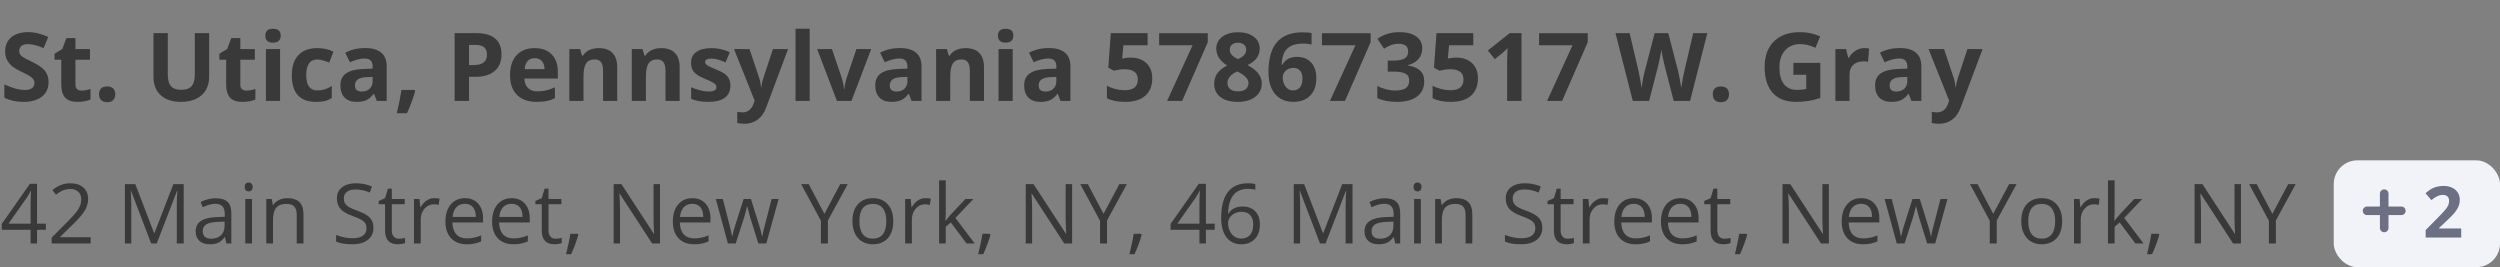 <svg width="421" height="45" viewBox="0 0 421 45" fill="none" xmlns="http://www.w3.org/2000/svg">
<rect x="0" y="0" width="421" height="45" fill="#808080" stroke="none"/>
<path d="M8.18 13.828C8.18 14.859 7.807 15.672 7.062 16.266C6.323 16.859 5.292 17.156 3.969 17.156C2.75 17.156 1.672 16.927 0.734 16.469V14.219C1.505 14.562 2.156 14.805 2.688 14.945C3.224 15.086 3.714 15.156 4.156 15.156C4.688 15.156 5.094 15.055 5.375 14.852C5.661 14.648 5.805 14.346 5.805 13.945C5.805 13.721 5.742 13.523 5.617 13.352C5.492 13.175 5.307 13.005 5.062 12.844C4.823 12.682 4.331 12.425 3.586 12.07C2.888 11.742 2.365 11.427 2.016 11.125C1.667 10.823 1.388 10.471 1.18 10.07C0.971 9.669 0.867 9.201 0.867 8.664C0.867 7.654 1.208 6.859 1.891 6.281C2.578 5.703 3.526 5.414 4.734 5.414C5.328 5.414 5.893 5.484 6.43 5.625C6.971 5.766 7.536 5.964 8.125 6.219L7.344 8.102C6.734 7.852 6.229 7.677 5.828 7.578C5.432 7.479 5.042 7.43 4.656 7.43C4.198 7.43 3.846 7.536 3.602 7.75C3.357 7.964 3.234 8.242 3.234 8.586C3.234 8.799 3.284 8.987 3.383 9.148C3.482 9.305 3.638 9.458 3.852 9.609C4.07 9.755 4.583 10.021 5.391 10.406C6.458 10.917 7.19 11.43 7.586 11.945C7.982 12.456 8.18 13.083 8.18 13.828ZM13.742 15.258C14.159 15.258 14.659 15.167 15.242 14.984V16.758C14.648 17.023 13.919 17.156 13.055 17.156C12.102 17.156 11.406 16.917 10.969 16.438C10.537 15.953 10.32 15.229 10.32 14.266V10.055H9.18V9.047L10.492 8.25L11.18 6.406H12.703V8.266H15.148V10.055H12.703V14.266C12.703 14.604 12.797 14.854 12.984 15.016C13.177 15.177 13.43 15.258 13.742 15.258ZM16.68 15.883C16.68 15.445 16.797 15.115 17.031 14.891C17.266 14.667 17.607 14.555 18.055 14.555C18.487 14.555 18.82 14.669 19.055 14.898C19.294 15.128 19.414 15.456 19.414 15.883C19.414 16.294 19.294 16.62 19.055 16.859C18.815 17.094 18.482 17.211 18.055 17.211C17.617 17.211 17.279 17.096 17.039 16.867C16.799 16.633 16.68 16.305 16.68 15.883ZM35.219 5.578V12.969C35.219 13.812 35.029 14.552 34.648 15.188C34.273 15.823 33.729 16.31 33.016 16.648C32.302 16.987 31.458 17.156 30.484 17.156C29.016 17.156 27.875 16.781 27.062 16.031C26.25 15.276 25.844 14.245 25.844 12.938V5.578H28.258V12.57C28.258 13.45 28.435 14.096 28.789 14.508C29.143 14.919 29.729 15.125 30.547 15.125C31.338 15.125 31.912 14.919 32.266 14.508C32.625 14.091 32.805 13.44 32.805 12.555V5.578H35.219ZM41.508 15.258C41.925 15.258 42.425 15.167 43.008 14.984V16.758C42.414 17.023 41.685 17.156 40.82 17.156C39.867 17.156 39.172 16.917 38.734 16.438C38.302 15.953 38.086 15.229 38.086 14.266V10.055H36.945V9.047L38.258 8.25L38.945 6.406H40.469V8.266H42.914V10.055H40.469V14.266C40.469 14.604 40.562 14.854 40.75 15.016C40.943 15.177 41.195 15.258 41.508 15.258ZM44.68 6.008C44.68 5.232 45.112 4.844 45.977 4.844C46.841 4.844 47.273 5.232 47.273 6.008C47.273 6.378 47.164 6.667 46.945 6.875C46.732 7.078 46.409 7.18 45.977 7.18C45.112 7.18 44.68 6.789 44.68 6.008ZM47.164 17H44.781V8.266H47.164V17ZM53.219 17.156C50.5 17.156 49.141 15.664 49.141 12.68C49.141 11.195 49.51 10.062 50.25 9.281C50.99 8.495 52.05 8.102 53.43 8.102C54.44 8.102 55.346 8.299 56.148 8.695L55.445 10.539C55.07 10.388 54.721 10.266 54.398 10.172C54.075 10.073 53.753 10.023 53.43 10.023C52.19 10.023 51.57 10.904 51.57 12.664C51.57 14.372 52.19 15.227 53.43 15.227C53.888 15.227 54.312 15.167 54.703 15.047C55.094 14.922 55.484 14.729 55.875 14.469V16.508C55.49 16.753 55.099 16.922 54.703 17.016C54.312 17.109 53.818 17.156 53.219 17.156ZM63.453 17L62.992 15.812H62.93C62.529 16.318 62.115 16.669 61.688 16.867C61.266 17.06 60.714 17.156 60.031 17.156C59.193 17.156 58.531 16.917 58.047 16.438C57.568 15.958 57.328 15.276 57.328 14.391C57.328 13.463 57.651 12.781 58.297 12.344C58.948 11.901 59.927 11.656 61.234 11.609L62.75 11.562V11.18C62.75 10.294 62.297 9.852 61.391 9.852C60.693 9.852 59.872 10.062 58.93 10.484L58.141 8.875C59.146 8.349 60.26 8.086 61.484 8.086C62.656 8.086 63.555 8.341 64.18 8.852C64.805 9.362 65.117 10.138 65.117 11.18V17H63.453ZM62.75 12.953L61.828 12.984C61.135 13.005 60.62 13.13 60.281 13.359C59.943 13.588 59.773 13.938 59.773 14.406C59.773 15.078 60.159 15.414 60.93 15.414C61.482 15.414 61.922 15.255 62.25 14.938C62.583 14.62 62.75 14.198 62.75 13.672V12.953ZM69.914 15.32C69.643 16.372 69.185 17.62 68.539 19.062H66.82C67.159 17.677 67.422 16.37 67.609 15.141H69.797L69.914 15.32ZM78.984 10.953H79.781C80.526 10.953 81.083 10.807 81.453 10.516C81.823 10.219 82.008 9.789 82.008 9.227C82.008 8.659 81.852 8.24 81.539 7.969C81.232 7.698 80.747 7.562 80.086 7.562H78.984V10.953ZM84.453 9.141C84.453 10.37 84.068 11.31 83.297 11.961C82.531 12.612 81.44 12.938 80.023 12.938H78.984V17H76.562V5.578H80.211C81.596 5.578 82.648 5.878 83.367 6.477C84.091 7.07 84.453 7.958 84.453 9.141ZM90.039 9.797C89.534 9.797 89.138 9.958 88.852 10.281C88.565 10.599 88.401 11.052 88.359 11.641H91.703C91.693 11.052 91.539 10.599 91.242 10.281C90.945 9.958 90.544 9.797 90.039 9.797ZM90.375 17.156C88.969 17.156 87.87 16.768 87.078 15.992C86.287 15.216 85.891 14.117 85.891 12.695C85.891 11.232 86.255 10.102 86.984 9.305C87.719 8.503 88.732 8.102 90.023 8.102C91.258 8.102 92.219 8.453 92.906 9.156C93.594 9.859 93.938 10.831 93.938 12.07V13.227H88.305C88.331 13.904 88.531 14.432 88.906 14.812C89.281 15.193 89.807 15.383 90.484 15.383C91.01 15.383 91.508 15.328 91.977 15.219C92.445 15.109 92.935 14.935 93.445 14.695V16.539C93.029 16.747 92.583 16.901 92.109 17C91.635 17.104 91.057 17.156 90.375 17.156ZM103.938 17H101.555V11.898C101.555 11.268 101.443 10.797 101.219 10.484C100.995 10.167 100.638 10.008 100.148 10.008C99.482 10.008 99 10.232 98.703 10.68C98.406 11.122 98.258 11.859 98.258 12.891V17H95.875V8.266H97.695L98.016 9.383H98.148C98.414 8.961 98.779 8.643 99.242 8.43C99.711 8.211 100.242 8.102 100.836 8.102C101.852 8.102 102.622 8.378 103.148 8.93C103.674 9.477 103.938 10.268 103.938 11.305V17ZM114.453 17H112.07V11.898C112.07 11.268 111.958 10.797 111.734 10.484C111.51 10.167 111.154 10.008 110.664 10.008C109.997 10.008 109.516 10.232 109.219 10.68C108.922 11.122 108.773 11.859 108.773 12.891V17H106.391V8.266H108.211L108.531 9.383H108.664C108.93 8.961 109.294 8.643 109.758 8.43C110.227 8.211 110.758 8.102 111.352 8.102C112.367 8.102 113.138 8.378 113.664 8.93C114.19 9.477 114.453 10.268 114.453 11.305V17ZM123 14.406C123 15.302 122.688 15.984 122.062 16.453C121.443 16.922 120.513 17.156 119.273 17.156C118.638 17.156 118.096 17.112 117.648 17.023C117.201 16.94 116.781 16.815 116.391 16.648V14.68C116.833 14.888 117.331 15.062 117.883 15.203C118.44 15.344 118.93 15.414 119.352 15.414C120.216 15.414 120.648 15.164 120.648 14.664C120.648 14.477 120.591 14.325 120.477 14.211C120.362 14.091 120.164 13.958 119.883 13.812C119.602 13.662 119.227 13.487 118.758 13.289C118.086 13.008 117.591 12.747 117.273 12.508C116.961 12.268 116.732 11.995 116.586 11.688C116.445 11.375 116.375 10.992 116.375 10.539C116.375 9.763 116.674 9.164 117.273 8.742C117.878 8.315 118.732 8.102 119.836 8.102C120.888 8.102 121.911 8.331 122.906 8.789L122.188 10.508C121.75 10.32 121.341 10.167 120.961 10.047C120.581 9.927 120.193 9.867 119.797 9.867C119.094 9.867 118.742 10.057 118.742 10.438C118.742 10.651 118.854 10.836 119.078 10.992C119.307 11.148 119.805 11.38 120.57 11.688C121.253 11.963 121.753 12.221 122.07 12.461C122.388 12.7 122.622 12.977 122.773 13.289C122.924 13.602 123 13.974 123 14.406ZM123.609 8.266H126.219L127.867 13.18C128.008 13.607 128.104 14.112 128.156 14.695H128.203C128.26 14.159 128.372 13.654 128.539 13.18L130.156 8.266H132.711L129.016 18.117C128.677 19.029 128.193 19.711 127.562 20.164C126.938 20.617 126.206 20.844 125.367 20.844C124.956 20.844 124.552 20.799 124.156 20.711V18.82C124.443 18.888 124.755 18.922 125.094 18.922C125.516 18.922 125.883 18.792 126.195 18.531C126.513 18.276 126.76 17.888 126.938 17.367L127.078 16.938L123.609 8.266ZM136.352 17H133.969V4.844H136.352V17ZM140.938 17L137.609 8.266H140.102L141.789 13.242C141.977 13.872 142.094 14.469 142.141 15.031H142.188C142.214 14.531 142.331 13.935 142.539 13.242L144.219 8.266H146.711L143.383 17H140.938ZM153.516 17L153.055 15.812H152.992C152.591 16.318 152.177 16.669 151.75 16.867C151.328 17.06 150.776 17.156 150.094 17.156C149.255 17.156 148.594 16.917 148.109 16.438C147.63 15.958 147.391 15.276 147.391 14.391C147.391 13.463 147.714 12.781 148.359 12.344C149.01 11.901 149.99 11.656 151.297 11.609L152.812 11.562V11.18C152.812 10.294 152.359 9.852 151.453 9.852C150.755 9.852 149.935 10.062 148.992 10.484L148.203 8.875C149.208 8.349 150.323 8.086 151.547 8.086C152.719 8.086 153.617 8.341 154.242 8.852C154.867 9.362 155.18 10.138 155.18 11.18V17H153.516ZM152.812 12.953L151.891 12.984C151.198 13.005 150.682 13.13 150.344 13.359C150.005 13.588 149.836 13.938 149.836 14.406C149.836 15.078 150.221 15.414 150.992 15.414C151.544 15.414 151.984 15.255 152.312 14.938C152.646 14.62 152.812 14.198 152.812 13.672V12.953ZM165.703 17H163.32V11.898C163.32 11.268 163.208 10.797 162.984 10.484C162.76 10.167 162.404 10.008 161.914 10.008C161.247 10.008 160.766 10.232 160.469 10.68C160.172 11.122 160.023 11.859 160.023 12.891V17H157.641V8.266H159.461L159.781 9.383H159.914C160.18 8.961 160.544 8.643 161.008 8.43C161.477 8.211 162.008 8.102 162.602 8.102C163.617 8.102 164.388 8.378 164.914 8.93C165.44 9.477 165.703 10.268 165.703 11.305V17ZM168.055 6.008C168.055 5.232 168.487 4.844 169.352 4.844C170.216 4.844 170.648 5.232 170.648 6.008C170.648 6.378 170.539 6.667 170.32 6.875C170.107 7.078 169.784 7.18 169.352 7.18C168.487 7.18 168.055 6.789 168.055 6.008ZM170.539 17H168.156V8.266H170.539V17ZM178.594 17L178.133 15.812H178.07C177.669 16.318 177.255 16.669 176.828 16.867C176.406 17.06 175.854 17.156 175.172 17.156C174.333 17.156 173.672 16.917 173.188 16.438C172.708 15.958 172.469 15.276 172.469 14.391C172.469 13.463 172.792 12.781 173.438 12.344C174.089 11.901 175.068 11.656 176.375 11.609L177.891 11.562V11.18C177.891 10.294 177.438 9.852 176.531 9.852C175.833 9.852 175.013 10.062 174.07 10.484L173.281 8.875C174.286 8.349 175.401 8.086 176.625 8.086C177.797 8.086 178.695 8.341 179.32 8.852C179.945 9.362 180.258 10.138 180.258 11.18V17H178.594ZM177.891 12.953L176.969 12.984C176.276 13.005 175.76 13.13 175.422 13.359C175.083 13.588 174.914 13.938 174.914 14.406C174.914 15.078 175.299 15.414 176.07 15.414C176.622 15.414 177.062 15.255 177.391 14.938C177.724 14.62 177.891 14.198 177.891 13.672V12.953ZM190.422 9.703C191.526 9.703 192.404 10.013 193.055 10.633C193.711 11.253 194.039 12.102 194.039 13.18C194.039 14.456 193.646 15.438 192.859 16.125C192.073 16.812 190.948 17.156 189.484 17.156C188.214 17.156 187.188 16.951 186.406 16.539V14.453C186.818 14.672 187.297 14.852 187.844 14.992C188.391 15.128 188.909 15.195 189.398 15.195C190.872 15.195 191.609 14.591 191.609 13.383C191.609 12.232 190.846 11.656 189.32 11.656C189.044 11.656 188.74 11.685 188.406 11.742C188.073 11.794 187.802 11.852 187.594 11.914L186.633 11.398L187.062 5.578H193.258V7.625H189.18L188.969 9.867L189.242 9.812C189.56 9.74 189.953 9.703 190.422 9.703ZM196.539 17L200.828 7.625H195.195V5.594H203.391V7.109L199.07 17H196.539ZM208.484 5.43C209.578 5.43 210.458 5.68 211.125 6.18C211.797 6.674 212.133 7.344 212.133 8.188C212.133 8.771 211.971 9.292 211.648 9.75C211.326 10.203 210.805 10.609 210.086 10.969C210.94 11.427 211.552 11.906 211.922 12.406C212.297 12.901 212.484 13.445 212.484 14.039C212.484 14.977 212.117 15.732 211.383 16.305C210.648 16.872 209.682 17.156 208.484 17.156C207.234 17.156 206.253 16.891 205.539 16.359C204.826 15.828 204.469 15.075 204.469 14.102C204.469 13.45 204.641 12.872 204.984 12.367C205.333 11.862 205.891 11.417 206.656 11.031C206.005 10.62 205.536 10.18 205.25 9.711C204.964 9.242 204.82 8.729 204.82 8.172C204.82 7.354 205.159 6.693 205.836 6.188C206.513 5.682 207.396 5.43 208.484 5.43ZM206.703 13.961C206.703 14.409 206.859 14.758 207.172 15.008C207.484 15.258 207.911 15.383 208.453 15.383C209.052 15.383 209.5 15.255 209.797 15C210.094 14.74 210.242 14.398 210.242 13.977C210.242 13.628 210.094 13.302 209.797 13C209.505 12.693 209.029 12.367 208.367 12.023C207.258 12.534 206.703 13.18 206.703 13.961ZM208.469 7.195C208.057 7.195 207.724 7.302 207.469 7.516C207.219 7.724 207.094 8.005 207.094 8.359C207.094 8.672 207.193 8.953 207.391 9.203C207.594 9.448 207.958 9.701 208.484 9.961C208.995 9.721 209.352 9.477 209.555 9.227C209.758 8.977 209.859 8.688 209.859 8.359C209.859 8 209.729 7.716 209.469 7.508C209.208 7.299 208.875 7.195 208.469 7.195ZM213.609 12.148C213.609 9.888 214.086 8.206 215.039 7.102C215.997 5.997 217.43 5.445 219.336 5.445C219.987 5.445 220.497 5.484 220.867 5.562V7.492C220.404 7.388 219.945 7.336 219.492 7.336C218.664 7.336 217.987 7.461 217.461 7.711C216.94 7.961 216.549 8.331 216.289 8.82C216.029 9.31 215.875 10.005 215.828 10.906H215.93C216.445 10.021 217.271 9.578 218.406 9.578C219.427 9.578 220.227 9.898 220.805 10.539C221.383 11.18 221.672 12.065 221.672 13.195C221.672 14.414 221.328 15.38 220.641 16.094C219.953 16.802 219 17.156 217.781 17.156C216.938 17.156 216.201 16.961 215.57 16.57C214.945 16.18 214.461 15.609 214.117 14.859C213.779 14.109 213.609 13.206 213.609 12.148ZM217.734 15.227C218.25 15.227 218.646 15.055 218.922 14.711C219.198 14.362 219.336 13.867 219.336 13.227C219.336 12.669 219.206 12.232 218.945 11.914C218.69 11.591 218.302 11.43 217.781 11.43C217.292 11.43 216.872 11.588 216.523 11.906C216.18 12.224 216.008 12.594 216.008 13.016C216.008 13.635 216.169 14.159 216.492 14.586C216.82 15.013 217.234 15.227 217.734 15.227ZM223.961 17L228.25 7.625H222.617V5.594H230.812V7.109L226.492 17H223.961ZM239.508 8.133C239.508 8.846 239.292 9.453 238.859 9.953C238.427 10.453 237.82 10.797 237.039 10.984V11.031C237.961 11.146 238.659 11.427 239.133 11.875C239.607 12.318 239.844 12.917 239.844 13.672C239.844 14.771 239.445 15.628 238.648 16.242C237.852 16.852 236.714 17.156 235.234 17.156C233.995 17.156 232.896 16.951 231.938 16.539V14.484C232.38 14.708 232.867 14.891 233.398 15.031C233.93 15.172 234.456 15.242 234.977 15.242C235.773 15.242 236.362 15.107 236.742 14.836C237.122 14.565 237.312 14.13 237.312 13.531C237.312 12.995 237.094 12.615 236.656 12.391C236.219 12.167 235.521 12.055 234.562 12.055H233.695V10.203H234.578C235.464 10.203 236.109 10.088 236.516 9.859C236.927 9.625 237.133 9.227 237.133 8.664C237.133 7.799 236.591 7.367 235.508 7.367C235.133 7.367 234.75 7.43 234.359 7.555C233.974 7.68 233.544 7.896 233.07 8.203L231.953 6.539C232.995 5.789 234.237 5.414 235.68 5.414C236.862 5.414 237.794 5.654 238.477 6.133C239.164 6.612 239.508 7.279 239.508 8.133ZM245.266 9.703C246.37 9.703 247.247 10.013 247.898 10.633C248.555 11.253 248.883 12.102 248.883 13.18C248.883 14.456 248.49 15.438 247.703 16.125C246.917 16.812 245.792 17.156 244.328 17.156C243.057 17.156 242.031 16.951 241.25 16.539V14.453C241.661 14.672 242.141 14.852 242.688 14.992C243.234 15.128 243.753 15.195 244.242 15.195C245.716 15.195 246.453 14.591 246.453 13.383C246.453 12.232 245.69 11.656 244.164 11.656C243.888 11.656 243.583 11.685 243.25 11.742C242.917 11.794 242.646 11.852 242.438 11.914L241.477 11.398L241.906 5.578H248.102V7.625H244.023L243.812 9.867L244.086 9.812C244.404 9.74 244.797 9.703 245.266 9.703ZM256.219 17H253.805V10.391L253.828 9.305L253.867 8.117C253.466 8.518 253.188 8.781 253.031 8.906L251.719 9.961L250.555 8.508L254.234 5.578H256.219V17ZM260.523 17L264.812 7.625H259.18V5.594H267.375V7.109L263.055 17H260.523ZM284.609 17H281.852L280.305 11C280.247 10.787 280.148 10.346 280.008 9.68C279.872 9.008 279.794 8.557 279.773 8.328C279.742 8.609 279.664 9.062 279.539 9.688C279.414 10.307 279.318 10.75 279.25 11.016L277.711 17H274.961L272.047 5.578H274.43L275.891 11.812C276.146 12.963 276.331 13.961 276.445 14.805C276.477 14.508 276.547 14.05 276.656 13.43C276.771 12.805 276.878 12.32 276.977 11.977L278.641 5.578H280.93L282.594 11.977C282.667 12.263 282.758 12.7 282.867 13.289C282.977 13.878 283.06 14.383 283.117 14.805C283.169 14.398 283.253 13.893 283.367 13.289C283.482 12.68 283.586 12.188 283.68 11.812L285.133 5.578H287.516L284.609 17ZM288.43 15.883C288.43 15.445 288.547 15.115 288.781 14.891C289.016 14.667 289.357 14.555 289.805 14.555C290.237 14.555 290.57 14.669 290.805 14.898C291.044 15.128 291.164 15.456 291.164 15.883C291.164 16.294 291.044 16.62 290.805 16.859C290.565 17.094 290.232 17.211 289.805 17.211C289.367 17.211 289.029 17.096 288.789 16.867C288.549 16.633 288.43 16.305 288.43 15.883ZM302.008 10.586H306.539V16.508C305.805 16.747 305.112 16.914 304.461 17.008C303.815 17.107 303.154 17.156 302.477 17.156C300.753 17.156 299.435 16.651 298.523 15.641C297.617 14.625 297.164 13.169 297.164 11.273C297.164 9.43 297.69 7.992 298.742 6.961C299.799 5.93 301.263 5.414 303.133 5.414C304.305 5.414 305.435 5.648 306.523 6.117L305.719 8.055C304.885 7.638 304.018 7.43 303.117 7.43C302.07 7.43 301.232 7.781 300.602 8.484C299.971 9.188 299.656 10.133 299.656 11.32C299.656 12.56 299.909 13.508 300.414 14.164C300.924 14.815 301.664 15.141 302.633 15.141C303.138 15.141 303.651 15.088 304.172 14.984V12.602H302.008V10.586ZM313.953 8.102C314.276 8.102 314.544 8.125 314.758 8.172L314.578 10.406C314.385 10.354 314.151 10.328 313.875 10.328C313.115 10.328 312.521 10.523 312.094 10.914C311.672 11.305 311.461 11.852 311.461 12.555V17H309.078V8.266H310.883L311.234 9.734H311.352C311.622 9.245 311.987 8.852 312.445 8.555C312.909 8.253 313.411 8.102 313.953 8.102ZM321.891 17L321.43 15.812H321.367C320.966 16.318 320.552 16.669 320.125 16.867C319.703 17.06 319.151 17.156 318.469 17.156C317.63 17.156 316.969 16.917 316.484 16.438C316.005 15.958 315.766 15.276 315.766 14.391C315.766 13.463 316.089 12.781 316.734 12.344C317.385 11.901 318.365 11.656 319.672 11.609L321.188 11.562V11.18C321.188 10.294 320.734 9.852 319.828 9.852C319.13 9.852 318.31 10.062 317.367 10.484L316.578 8.875C317.583 8.349 318.698 8.086 319.922 8.086C321.094 8.086 321.992 8.341 322.617 8.852C323.242 9.362 323.555 10.138 323.555 11.18V17H321.891ZM321.188 12.953L320.266 12.984C319.573 13.005 319.057 13.13 318.719 13.359C318.38 13.588 318.211 13.938 318.211 14.406C318.211 15.078 318.596 15.414 319.367 15.414C319.919 15.414 320.359 15.255 320.688 14.938C321.021 14.62 321.188 14.198 321.188 13.672V12.953ZM324.766 8.266H327.375L329.023 13.18C329.164 13.607 329.26 14.112 329.312 14.695H329.359C329.417 14.159 329.529 13.654 329.695 13.18L331.312 8.266H333.867L330.172 18.117C329.833 19.029 329.349 19.711 328.719 20.164C328.094 20.617 327.362 20.844 326.523 20.844C326.112 20.844 325.708 20.799 325.312 20.711V18.82C325.599 18.888 325.911 18.922 326.25 18.922C326.672 18.922 327.039 18.792 327.352 18.531C327.669 18.276 327.917 17.888 328.094 17.367L328.234 16.938L324.766 8.266Z" fill="#393939"/>
<path d="M7.725 38.703H6.241V41H5.154V38.703H0.294V37.712L5.038 30.951H6.241V37.671H7.725V38.703ZM5.154 37.671V34.349C5.154 33.697 5.177 32.961 5.223 32.141H5.168C4.949 32.578 4.744 32.94 4.553 33.227L1.429 37.671H5.154ZM15.265 41H8.695V40.023L11.327 37.377C12.129 36.566 12.658 35.987 12.913 35.641C13.168 35.294 13.36 34.957 13.487 34.629C13.615 34.301 13.679 33.948 13.679 33.569C13.679 33.036 13.517 32.615 13.193 32.305C12.87 31.99 12.421 31.833 11.847 31.833C11.432 31.833 11.038 31.901 10.664 32.038C10.295 32.175 9.882 32.423 9.427 32.783L8.825 32.011C9.746 31.245 10.748 30.862 11.833 30.862C12.772 30.862 13.508 31.104 14.041 31.587C14.574 32.065 14.841 32.71 14.841 33.522C14.841 34.155 14.663 34.782 14.308 35.401C13.952 36.021 13.287 36.805 12.312 37.753L10.124 39.893V39.947H15.265V41ZM25.457 41L22.066 32.141H22.012C22.076 32.842 22.107 33.676 22.107 34.643V41H21.034V31.006H22.784L25.949 39.25H26.004L29.196 31.006H30.933V41H29.77V34.56C29.77 33.822 29.802 33.02 29.866 32.154H29.811L26.394 41H25.457ZM38.117 41L37.892 39.934H37.837C37.463 40.403 37.09 40.722 36.716 40.891C36.347 41.055 35.884 41.137 35.328 41.137C34.585 41.137 34.002 40.945 33.578 40.562C33.159 40.18 32.949 39.635 32.949 38.929C32.949 37.416 34.159 36.623 36.579 36.55L37.851 36.509V36.044C37.851 35.456 37.723 35.023 37.468 34.745C37.217 34.463 36.814 34.321 36.258 34.321C35.633 34.321 34.927 34.513 34.139 34.895L33.79 34.027C34.159 33.827 34.562 33.67 35 33.556C35.442 33.442 35.884 33.385 36.326 33.385C37.219 33.385 37.88 33.583 38.309 33.98C38.742 34.376 38.958 35.012 38.958 35.887V41H38.117ZM35.554 40.2C36.26 40.2 36.814 40.007 37.215 39.619C37.62 39.232 37.823 38.69 37.823 37.992V37.315L36.688 37.363C35.786 37.395 35.134 37.536 34.733 37.787C34.337 38.033 34.139 38.418 34.139 38.942C34.139 39.352 34.262 39.665 34.508 39.879C34.758 40.093 35.107 40.2 35.554 40.2ZM42.438 41H41.303V33.508H42.438V41ZM41.207 31.477C41.207 31.218 41.271 31.029 41.398 30.91C41.526 30.787 41.685 30.726 41.877 30.726C42.059 30.726 42.217 30.787 42.349 30.91C42.481 31.033 42.547 31.222 42.547 31.477C42.547 31.733 42.481 31.924 42.349 32.052C42.217 32.175 42.059 32.236 41.877 32.236C41.685 32.236 41.526 32.175 41.398 32.052C41.271 31.924 41.207 31.733 41.207 31.477ZM49.971 41V36.153C49.971 35.543 49.832 35.087 49.554 34.786C49.276 34.485 48.84 34.335 48.248 34.335C47.464 34.335 46.89 34.547 46.525 34.971C46.161 35.395 45.978 36.094 45.978 37.069V41H44.844V33.508H45.767L45.951 34.533H46.006C46.238 34.164 46.564 33.879 46.983 33.679C47.403 33.474 47.87 33.371 48.385 33.371C49.287 33.371 49.966 33.59 50.422 34.027C50.878 34.46 51.105 35.155 51.105 36.112V41H49.971ZM62.891 38.341C62.891 39.22 62.572 39.906 61.934 40.398C61.296 40.891 60.43 41.137 59.336 41.137C58.151 41.137 57.24 40.984 56.602 40.679V39.558C57.012 39.731 57.458 39.867 57.941 39.968C58.425 40.068 58.903 40.118 59.377 40.118C60.152 40.118 60.735 39.972 61.127 39.681C61.519 39.384 61.715 38.974 61.715 38.45C61.715 38.104 61.644 37.821 61.503 37.602C61.366 37.379 61.134 37.174 60.806 36.987C60.482 36.8 59.988 36.589 59.322 36.352C58.393 36.019 57.727 35.625 57.326 35.169C56.93 34.713 56.731 34.118 56.731 33.385C56.731 32.615 57.021 32.002 57.6 31.546C58.178 31.09 58.944 30.862 59.897 30.862C60.89 30.862 61.804 31.045 62.638 31.409L62.275 32.421C61.45 32.075 60.648 31.901 59.869 31.901C59.254 31.901 58.773 32.033 58.427 32.298C58.08 32.562 57.907 32.929 57.907 33.398C57.907 33.745 57.971 34.03 58.099 34.253C58.226 34.472 58.44 34.675 58.741 34.861C59.047 35.044 59.511 35.246 60.136 35.47C61.184 35.843 61.904 36.245 62.296 36.673C62.692 37.101 62.891 37.657 62.891 38.341ZM67.184 40.2C67.384 40.2 67.578 40.187 67.765 40.159C67.951 40.127 68.1 40.095 68.209 40.063V40.932C68.086 40.991 67.904 41.039 67.662 41.075C67.425 41.116 67.211 41.137 67.019 41.137C65.57 41.137 64.846 40.373 64.846 38.847V34.39H63.773V33.843L64.846 33.371L65.324 31.771H65.981V33.508H68.154V34.39H65.981V38.799C65.981 39.25 66.088 39.596 66.302 39.838C66.516 40.079 66.81 40.2 67.184 40.2ZM73.131 33.371C73.463 33.371 73.762 33.398 74.026 33.453L73.869 34.506C73.559 34.438 73.286 34.403 73.049 34.403C72.443 34.403 71.923 34.649 71.49 35.142C71.062 35.634 70.848 36.247 70.848 36.98V41H69.713V33.508H70.649L70.779 34.895H70.834C71.112 34.408 71.447 34.032 71.839 33.768C72.231 33.503 72.662 33.371 73.131 33.371ZM78.593 41.137C77.485 41.137 76.61 40.8 75.968 40.125C75.33 39.45 75.011 38.514 75.011 37.315C75.011 36.108 75.307 35.148 75.899 34.438C76.496 33.727 77.296 33.371 78.299 33.371C79.238 33.371 79.981 33.681 80.527 34.301C81.074 34.916 81.348 35.73 81.348 36.741V37.459H76.186C76.209 38.339 76.43 39.006 76.85 39.462C77.273 39.918 77.868 40.145 78.634 40.145C79.44 40.145 80.238 39.977 81.026 39.64V40.651C80.625 40.825 80.245 40.948 79.885 41.02C79.529 41.098 79.099 41.137 78.593 41.137ZM78.285 34.321C77.684 34.321 77.203 34.517 76.843 34.909C76.487 35.301 76.278 35.843 76.214 36.536H80.131C80.131 35.821 79.971 35.274 79.652 34.895C79.333 34.513 78.878 34.321 78.285 34.321ZM86.454 41.137C85.347 41.137 84.472 40.8 83.829 40.125C83.191 39.45 82.872 38.514 82.872 37.315C82.872 36.108 83.168 35.148 83.761 34.438C84.358 33.727 85.158 33.371 86.16 33.371C87.099 33.371 87.842 33.681 88.389 34.301C88.936 34.916 89.209 35.73 89.209 36.741V37.459H84.048C84.071 38.339 84.292 39.006 84.711 39.462C85.135 39.918 85.73 40.145 86.495 40.145C87.302 40.145 88.099 39.977 88.888 39.64V40.651C88.487 40.825 88.106 40.948 87.746 41.02C87.391 41.098 86.96 41.137 86.454 41.137ZM86.147 34.321C85.545 34.321 85.064 34.517 84.704 34.909C84.349 35.301 84.139 35.843 84.075 36.536H87.992C87.992 35.821 87.833 35.274 87.514 34.895C87.195 34.513 86.739 34.321 86.147 34.321ZM93.57 40.2C93.771 40.2 93.965 40.187 94.151 40.159C94.338 40.127 94.486 40.095 94.596 40.063V40.932C94.473 40.991 94.29 41.039 94.049 41.075C93.812 41.116 93.598 41.137 93.406 41.137C91.957 41.137 91.232 40.373 91.232 38.847V34.39H90.159V33.843L91.232 33.371L91.711 31.771H92.367V33.508H94.541V34.39H92.367V38.799C92.367 39.25 92.474 39.596 92.689 39.838C92.903 40.079 93.197 40.2 93.57 40.2ZM97.289 39.373L97.392 39.53C97.273 39.986 97.102 40.515 96.879 41.116C96.656 41.722 96.423 42.285 96.182 42.805H95.327C95.45 42.331 95.585 41.745 95.731 41.048C95.881 40.351 95.986 39.792 96.045 39.373H97.289ZM111.146 41H109.819L104.357 32.612H104.303C104.376 33.597 104.412 34.499 104.412 35.319V41H103.339V31.006H104.651L110.1 39.359H110.154C110.145 39.236 110.125 38.842 110.093 38.177C110.061 37.507 110.049 37.028 110.059 36.741V31.006H111.146V41ZM116.888 41.137C115.78 41.137 114.905 40.8 114.263 40.125C113.625 39.45 113.306 38.514 113.306 37.315C113.306 36.108 113.602 35.148 114.194 34.438C114.791 33.727 115.591 33.371 116.594 33.371C117.533 33.371 118.275 33.681 118.822 34.301C119.369 34.916 119.643 35.73 119.643 36.741V37.459H114.481C114.504 38.339 114.725 39.006 115.145 39.462C115.568 39.918 116.163 40.145 116.929 40.145C117.735 40.145 118.533 39.977 119.321 39.64V40.651C118.92 40.825 118.54 40.948 118.18 41.02C117.824 41.098 117.394 41.137 116.888 41.137ZM116.58 34.321C115.979 34.321 115.498 34.517 115.138 34.909C114.782 35.301 114.573 35.843 114.509 36.536H118.426C118.426 35.821 118.266 35.274 117.947 34.895C117.628 34.513 117.173 34.321 116.58 34.321ZM127.702 41L126.328 36.605C126.242 36.336 126.08 35.725 125.843 34.773H125.788C125.606 35.57 125.446 36.185 125.31 36.618L123.895 41H122.582L120.538 33.508H121.728C122.211 35.39 122.577 36.823 122.828 37.808C123.083 38.792 123.229 39.455 123.266 39.797H123.32C123.37 39.537 123.45 39.202 123.56 38.792C123.674 38.377 123.771 38.049 123.854 37.808L125.228 33.508H126.458L127.798 37.808C128.053 38.592 128.226 39.25 128.317 39.783H128.372C128.39 39.619 128.438 39.366 128.516 39.024C128.598 38.683 129.074 36.844 129.944 33.508H131.12L129.049 41H127.702ZM138.831 36.003L141.497 31.006H142.755L139.419 37.124V41H138.243V37.179L134.914 31.006H136.186L138.831 36.003ZM150.432 37.247C150.432 38.468 150.124 39.423 149.509 40.111C148.894 40.795 148.044 41.137 146.959 41.137C146.289 41.137 145.694 40.98 145.175 40.665C144.655 40.351 144.254 39.899 143.972 39.312C143.689 38.724 143.548 38.035 143.548 37.247C143.548 36.026 143.853 35.075 144.464 34.397C145.075 33.713 145.922 33.371 147.007 33.371C148.055 33.371 148.887 33.72 149.502 34.417C150.122 35.114 150.432 36.058 150.432 37.247ZM144.724 37.247C144.724 38.204 144.915 38.933 145.298 39.435C145.681 39.936 146.243 40.187 146.986 40.187C147.729 40.187 148.292 39.938 148.675 39.441C149.062 38.94 149.256 38.209 149.256 37.247C149.256 36.295 149.062 35.572 148.675 35.08C148.292 34.583 147.725 34.335 146.973 34.335C146.23 34.335 145.669 34.579 145.291 35.066C144.913 35.554 144.724 36.281 144.724 37.247ZM155.846 33.371C156.178 33.371 156.477 33.398 156.741 33.453L156.584 34.506C156.274 34.438 156.001 34.403 155.764 34.403C155.158 34.403 154.638 34.649 154.205 35.142C153.777 35.634 153.562 36.247 153.562 36.98V41H152.428V33.508H153.364L153.494 34.895H153.549C153.827 34.408 154.162 34.032 154.554 33.768C154.946 33.503 155.376 33.371 155.846 33.371ZM159.264 37.165C159.46 36.887 159.758 36.523 160.159 36.071L162.579 33.508H163.926L160.891 36.7L164.138 41H162.764L160.118 37.459L159.264 38.197V41H158.143V30.363H159.264V36.003C159.264 36.254 159.245 36.641 159.209 37.165H159.264ZM166.688 39.373L166.79 39.53C166.672 39.986 166.501 40.515 166.277 41.116C166.054 41.722 165.822 42.285 165.58 42.805H164.726C164.849 42.331 164.983 41.745 165.129 41.048C165.279 40.351 165.384 39.792 165.443 39.373H166.688ZM180.544 41H179.218L173.756 32.612H173.701C173.774 33.597 173.811 34.499 173.811 35.319V41H172.737V31.006H174.05L179.498 39.359H179.553C179.544 39.236 179.523 38.842 179.491 38.177C179.459 37.507 179.448 37.028 179.457 36.741V31.006H180.544V41ZM185.835 36.003L188.501 31.006H189.759L186.423 37.124V41H185.247V37.179L181.918 31.006H183.189L185.835 36.003ZM192.158 39.373L192.261 39.53C192.142 39.986 191.971 40.515 191.748 41.116C191.525 41.722 191.292 42.285 191.051 42.805H190.196C190.319 42.331 190.454 41.745 190.6 41.048C190.75 40.351 190.855 39.792 190.914 39.373H192.158ZM204.559 38.703H203.075V41H201.988V38.703H197.128V37.712L201.872 30.951H203.075V37.671H204.559V38.703ZM201.988 37.671V34.349C201.988 33.697 202.011 32.961 202.057 32.141H202.002C201.783 32.578 201.578 32.94 201.387 33.227L198.263 37.671H201.988ZM205.646 36.727C205.646 34.763 206.026 33.296 206.787 32.325C207.553 31.35 208.683 30.862 210.178 30.862C210.693 30.862 211.098 30.906 211.395 30.992V31.97C211.044 31.856 210.643 31.799 210.191 31.799C209.12 31.799 208.302 32.134 207.737 32.804C207.172 33.469 206.862 34.517 206.808 35.948H206.89C207.391 35.164 208.184 34.773 209.269 34.773C210.166 34.773 210.873 35.044 211.388 35.586C211.907 36.128 212.167 36.864 212.167 37.794C212.167 38.833 211.882 39.651 211.312 40.248C210.747 40.84 209.982 41.137 209.016 41.137C207.981 41.137 207.161 40.749 206.555 39.975C205.949 39.195 205.646 38.113 205.646 36.727ZM209.002 40.173C209.649 40.173 210.15 39.97 210.506 39.565C210.866 39.154 211.046 38.564 211.046 37.794C211.046 37.133 210.88 36.614 210.547 36.235C210.214 35.857 209.717 35.668 209.057 35.668C208.646 35.668 208.271 35.752 207.929 35.921C207.587 36.09 207.313 36.322 207.108 36.618C206.908 36.914 206.808 37.222 206.808 37.541C206.808 38.01 206.899 38.448 207.081 38.853C207.263 39.259 207.521 39.58 207.854 39.817C208.191 40.054 208.574 40.173 209.002 40.173ZM222.291 41L218.9 32.141H218.846C218.91 32.842 218.941 33.676 218.941 34.643V41H217.868V31.006H219.618L222.783 39.25H222.838L226.03 31.006H227.767V41H226.604V34.56C226.604 33.822 226.636 33.02 226.7 32.154H226.646L223.228 41H222.291ZM234.951 41L234.726 39.934H234.671C234.297 40.403 233.924 40.722 233.55 40.891C233.181 41.055 232.718 41.137 232.162 41.137C231.419 41.137 230.836 40.945 230.412 40.562C229.993 40.18 229.783 39.635 229.783 38.929C229.783 37.416 230.993 36.623 233.413 36.55L234.685 36.509V36.044C234.685 35.456 234.557 35.023 234.302 34.745C234.051 34.463 233.648 34.321 233.092 34.321C232.467 34.321 231.761 34.513 230.973 34.895L230.624 34.027C230.993 33.827 231.396 33.67 231.834 33.556C232.276 33.442 232.718 33.385 233.16 33.385C234.053 33.385 234.714 33.583 235.143 33.98C235.576 34.376 235.792 35.012 235.792 35.887V41H234.951ZM232.388 40.2C233.094 40.2 233.648 40.007 234.049 39.619C234.454 39.232 234.657 38.69 234.657 37.992V37.315L233.522 37.363C232.62 37.395 231.968 37.536 231.567 37.787C231.171 38.033 230.973 38.418 230.973 38.942C230.973 39.352 231.096 39.665 231.342 39.879C231.592 40.093 231.941 40.2 232.388 40.2ZM239.271 41H238.137V33.508H239.271V41ZM238.041 31.477C238.041 31.218 238.105 31.029 238.232 30.91C238.36 30.787 238.52 30.726 238.711 30.726C238.893 30.726 239.05 30.787 239.183 30.91C239.315 31.033 239.381 31.222 239.381 31.477C239.381 31.733 239.315 31.924 239.183 32.052C239.05 32.175 238.893 32.236 238.711 32.236C238.52 32.236 238.36 32.175 238.232 32.052C238.105 31.924 238.041 31.733 238.041 31.477ZM246.805 41V36.153C246.805 35.543 246.666 35.087 246.388 34.786C246.11 34.485 245.674 34.335 245.082 34.335C244.298 34.335 243.724 34.547 243.359 34.971C242.995 35.395 242.812 36.094 242.812 37.069V41H241.678V33.508H242.601L242.785 34.533H242.84C243.072 34.164 243.398 33.879 243.817 33.679C244.237 33.474 244.704 33.371 245.219 33.371C246.121 33.371 246.8 33.59 247.256 34.027C247.712 34.46 247.939 35.155 247.939 36.112V41H246.805ZM259.725 38.341C259.725 39.22 259.406 39.906 258.768 40.398C258.13 40.891 257.264 41.137 256.17 41.137C254.985 41.137 254.074 40.984 253.436 40.679V39.558C253.846 39.731 254.292 39.867 254.775 39.968C255.258 40.068 255.737 40.118 256.211 40.118C256.986 40.118 257.569 39.972 257.961 39.681C258.353 39.384 258.549 38.974 258.549 38.45C258.549 38.104 258.478 37.821 258.337 37.602C258.2 37.379 257.968 37.174 257.64 36.987C257.316 36.8 256.822 36.589 256.156 36.352C255.227 36.019 254.561 35.625 254.16 35.169C253.764 34.713 253.565 34.118 253.565 33.385C253.565 32.615 253.855 32.002 254.434 31.546C255.012 31.09 255.778 30.862 256.73 30.862C257.724 30.862 258.638 31.045 259.472 31.409L259.109 32.421C258.285 32.075 257.482 31.901 256.703 31.901C256.088 31.901 255.607 32.033 255.261 32.298C254.914 32.562 254.741 32.929 254.741 33.398C254.741 33.745 254.805 34.03 254.933 34.253C255.06 34.472 255.274 34.675 255.575 34.861C255.881 35.044 256.345 35.246 256.97 35.47C258.018 35.843 258.738 36.245 259.13 36.673C259.526 37.101 259.725 37.657 259.725 38.341ZM264.018 40.2C264.218 40.2 264.412 40.187 264.599 40.159C264.785 40.127 264.934 40.095 265.043 40.063V40.932C264.92 40.991 264.738 41.039 264.496 41.075C264.259 41.116 264.045 41.137 263.854 41.137C262.404 41.137 261.68 40.373 261.68 38.847V34.39H260.606V33.843L261.68 33.371L262.158 31.771H262.814V33.508H264.988V34.39H262.814V38.799C262.814 39.25 262.922 39.596 263.136 39.838C263.35 40.079 263.644 40.2 264.018 40.2ZM269.965 33.371C270.298 33.371 270.596 33.398 270.86 33.453L270.703 34.506C270.393 34.438 270.12 34.403 269.883 34.403C269.277 34.403 268.757 34.649 268.324 35.142C267.896 35.634 267.682 36.247 267.682 36.98V41H266.547V33.508H267.483L267.613 34.895H267.668C267.946 34.408 268.281 34.032 268.673 33.768C269.065 33.503 269.495 33.371 269.965 33.371ZM275.427 41.137C274.319 41.137 273.444 40.8 272.802 40.125C272.164 39.45 271.845 38.514 271.845 37.315C271.845 36.108 272.141 35.148 272.733 34.438C273.33 33.727 274.13 33.371 275.133 33.371C276.072 33.371 276.814 33.681 277.361 34.301C277.908 34.916 278.182 35.73 278.182 36.741V37.459H273.021C273.043 38.339 273.264 39.006 273.684 39.462C274.107 39.918 274.702 40.145 275.468 40.145C276.274 40.145 277.072 39.977 277.86 39.64V40.651C277.459 40.825 277.079 40.948 276.719 41.02C276.363 41.098 275.933 41.137 275.427 41.137ZM275.119 34.321C274.518 34.321 274.037 34.517 273.677 34.909C273.321 35.301 273.112 35.843 273.048 36.536H276.965C276.965 35.821 276.805 35.274 276.486 34.895C276.167 34.513 275.712 34.321 275.119 34.321ZM283.288 41.137C282.181 41.137 281.306 40.8 280.663 40.125C280.025 39.45 279.706 38.514 279.706 37.315C279.706 36.108 280.002 35.148 280.595 34.438C281.192 33.727 281.992 33.371 282.994 33.371C283.933 33.371 284.676 33.681 285.223 34.301C285.77 34.916 286.043 35.73 286.043 36.741V37.459H280.882C280.905 38.339 281.126 39.006 281.545 39.462C281.969 39.918 282.563 40.145 283.329 40.145C284.136 40.145 284.933 39.977 285.722 39.64V40.651C285.321 40.825 284.94 40.948 284.58 41.02C284.225 41.098 283.794 41.137 283.288 41.137ZM282.98 34.321C282.379 34.321 281.898 34.517 281.538 34.909C281.183 35.301 280.973 35.843 280.909 36.536H284.826C284.826 35.821 284.667 35.274 284.348 34.895C284.029 34.513 283.573 34.321 282.98 34.321ZM290.404 40.2C290.605 40.2 290.799 40.187 290.985 40.159C291.172 40.127 291.32 40.095 291.43 40.063V40.932C291.307 40.991 291.124 41.039 290.883 41.075C290.646 41.116 290.432 41.137 290.24 41.137C288.791 41.137 288.066 40.373 288.066 38.847V34.39H286.993V33.843L288.066 33.371L288.545 31.771H289.201V33.508H291.375V34.39H289.201V38.799C289.201 39.25 289.308 39.596 289.522 39.838C289.737 40.079 290.031 40.2 290.404 40.2ZM294.123 39.373L294.226 39.53C294.107 39.986 293.936 40.515 293.713 41.116C293.49 41.722 293.257 42.285 293.016 42.805H292.161C292.284 42.331 292.419 41.745 292.564 41.048C292.715 40.351 292.82 39.792 292.879 39.373H294.123ZM307.979 41H306.653L301.191 32.612H301.137C301.21 33.597 301.246 34.499 301.246 35.319V41H300.173V31.006H301.485L306.934 39.359H306.988C306.979 39.236 306.959 38.842 306.927 38.177C306.895 37.507 306.883 37.028 306.893 36.741V31.006H307.979V41ZM313.722 41.137C312.614 41.137 311.739 40.8 311.097 40.125C310.459 39.45 310.14 38.514 310.14 37.315C310.14 36.108 310.436 35.148 311.028 34.438C311.625 33.727 312.425 33.371 313.428 33.371C314.367 33.371 315.109 33.681 315.656 34.301C316.203 34.916 316.477 35.73 316.477 36.741V37.459H311.315C311.338 38.339 311.559 39.006 311.979 39.462C312.402 39.918 312.997 40.145 313.763 40.145C314.569 40.145 315.367 39.977 316.155 39.64V40.651C315.754 40.825 315.374 40.948 315.014 41.02C314.658 41.098 314.228 41.137 313.722 41.137ZM313.414 34.321C312.812 34.321 312.332 34.517 311.972 34.909C311.616 35.301 311.407 35.843 311.343 36.536H315.26C315.26 35.821 315.1 35.274 314.781 34.895C314.462 34.513 314.007 34.321 313.414 34.321ZM324.536 41L323.162 36.605C323.076 36.336 322.914 35.725 322.677 34.773H322.622C322.44 35.57 322.28 36.185 322.144 36.618L320.729 41H319.416L317.372 33.508H318.562C319.045 35.39 319.411 36.823 319.662 37.808C319.917 38.792 320.063 39.455 320.1 39.797H320.154C320.204 39.537 320.284 39.202 320.394 38.792C320.507 38.377 320.605 38.049 320.688 37.808L322.062 33.508H323.292L324.632 37.808C324.887 38.592 325.06 39.25 325.151 39.783H325.206C325.224 39.619 325.272 39.366 325.35 39.024C325.432 38.683 325.908 36.844 326.778 33.508H327.954L325.883 41H324.536ZM335.665 36.003L338.331 31.006H339.589L336.253 37.124V41H335.077V37.179L331.748 31.006H333.02L335.665 36.003ZM347.266 37.247C347.266 38.468 346.958 39.423 346.343 40.111C345.728 40.795 344.878 41.137 343.793 41.137C343.123 41.137 342.528 40.98 342.009 40.665C341.489 40.351 341.088 39.899 340.806 39.312C340.523 38.724 340.382 38.035 340.382 37.247C340.382 36.026 340.687 35.075 341.298 34.397C341.909 33.713 342.756 33.371 343.841 33.371C344.889 33.371 345.721 33.72 346.336 34.417C346.956 35.114 347.266 36.058 347.266 37.247ZM341.558 37.247C341.558 38.204 341.749 38.933 342.132 39.435C342.515 39.936 343.077 40.187 343.82 40.187C344.563 40.187 345.126 39.938 345.509 39.441C345.896 38.94 346.09 38.209 346.09 37.247C346.09 36.295 345.896 35.572 345.509 35.08C345.126 34.583 344.559 34.335 343.807 34.335C343.064 34.335 342.503 34.579 342.125 35.066C341.747 35.554 341.558 36.281 341.558 37.247ZM352.68 33.371C353.012 33.371 353.311 33.398 353.575 33.453L353.418 34.506C353.108 34.438 352.835 34.403 352.598 34.403C351.992 34.403 351.472 34.649 351.039 35.142C350.611 35.634 350.396 36.247 350.396 36.98V41H349.262V33.508H350.198L350.328 34.895H350.383C350.661 34.408 350.996 34.032 351.388 33.768C351.78 33.503 352.21 33.371 352.68 33.371ZM356.098 37.165C356.294 36.887 356.592 36.523 356.993 36.071L359.413 33.508H360.76L357.725 36.7L360.972 41H359.598L356.952 37.459L356.098 38.197V41H354.977V30.363H356.098V36.003C356.098 36.254 356.079 36.641 356.043 37.165H356.098ZM363.521 39.373L363.624 39.53C363.506 39.986 363.335 40.515 363.111 41.116C362.888 41.722 362.656 42.285 362.414 42.805H361.56C361.683 42.331 361.817 41.745 361.963 41.048C362.113 40.351 362.218 39.792 362.277 39.373H363.521ZM377.378 41H376.052L370.59 32.612H370.535C370.608 33.597 370.645 34.499 370.645 35.319V41H369.571V31.006H370.884L376.332 39.359H376.387C376.378 39.236 376.357 38.842 376.325 38.177C376.293 37.507 376.282 37.028 376.291 36.741V31.006H377.378V41ZM382.669 36.003L385.335 31.006H386.593L383.257 37.124V41H382.081V37.179L378.752 31.006H380.023L382.669 36.003Z" fill="#393939"/>
<rect x="393" y="27" width="28" height="18" rx="4" fill="#F1F3F9"/>
<path d="M414.469 40H408.48V38.74L410.631 36.566C411.268 35.914 411.684 35.463 411.879 35.213C412.074 34.959 412.215 34.725 412.301 34.51C412.387 34.295 412.43 34.072 412.43 33.842C412.43 33.498 412.334 33.242 412.143 33.074C411.955 32.906 411.703 32.822 411.387 32.822C411.055 32.822 410.732 32.898 410.42 33.051C410.107 33.203 409.781 33.42 409.441 33.701L408.457 32.535C408.879 32.176 409.229 31.922 409.506 31.773C409.783 31.625 410.086 31.512 410.414 31.434C410.742 31.352 411.109 31.311 411.516 31.311C412.051 31.311 412.523 31.408 412.934 31.604C413.344 31.799 413.662 32.072 413.889 32.424C414.115 32.775 414.229 33.178 414.229 33.631C414.229 34.025 414.158 34.397 414.018 34.744C413.881 35.088 413.666 35.441 413.373 35.805C413.084 36.168 412.572 36.685 411.838 37.357L410.736 38.395V38.477H414.469V40Z" fill="#6D7082"/>
<path fill-rule="evenodd" clip-rule="evenodd" d="M405.111 35.5C405.111 35.899 404.788 36.222 404.389 36.222H398.611C398.212 36.222 397.889 35.899 397.889 35.5C397.889 35.101 398.212 34.778 398.611 34.778H404.389C404.788 34.778 405.111 35.101 405.111 35.5Z" fill="#6D7082"/>
<path fill-rule="evenodd" clip-rule="evenodd" d="M401.5 31.889C401.899 31.889 402.222 32.212 402.222 32.611L402.222 38.389C402.222 38.788 401.899 39.111 401.5 39.111C401.101 39.111 400.778 38.788 400.778 38.389L400.778 32.611C400.778 32.212 401.101 31.889 401.5 31.889Z" fill="#6D7082"/>
</svg>

